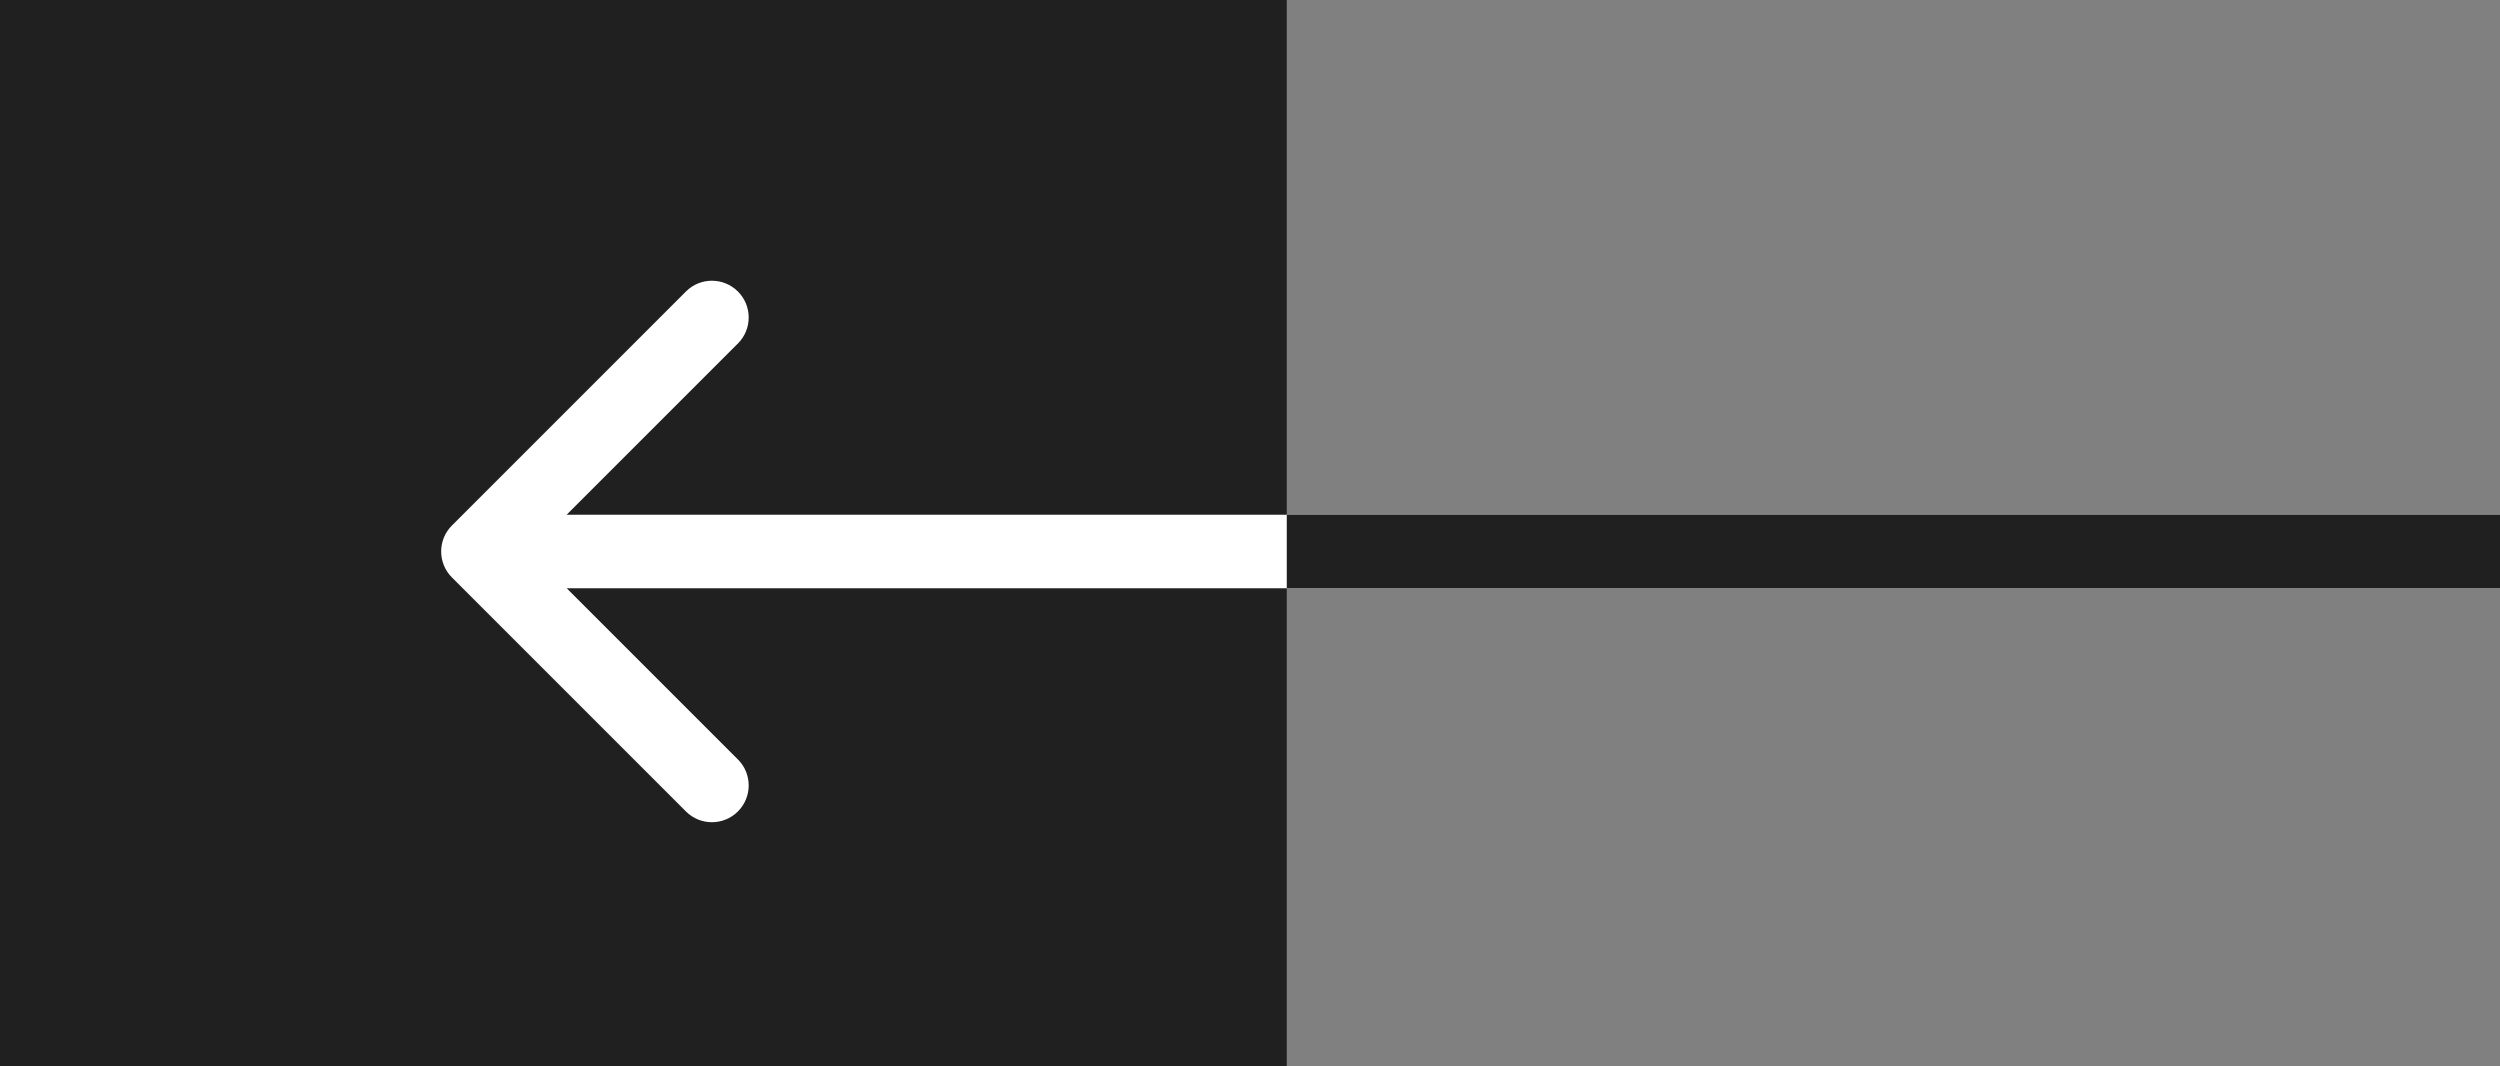 <svg width="68" height="29" viewBox="0 0 68 29" fill="none" xmlns="http://www.w3.org/2000/svg">
<rect x="0" y="0" width="68" height="29" fill="#808080" stroke="none"/>
<rect width="35" height="29" transform="matrix(-1 0 0 1 35 0)" fill="#202020"/>
<path d="M12.293 15.707C11.902 15.317 11.902 14.683 12.293 14.293L18.657 7.929C19.047 7.538 19.68 7.538 20.071 7.929C20.462 8.319 20.462 8.953 20.071 9.343L14.414 15L20.071 20.657C20.462 21.047 20.462 21.68 20.071 22.071C19.68 22.462 19.047 22.462 18.657 22.071L12.293 15.707ZM68 16L13 16L13 14L68 14L68 16Z" fill="white"/>
<rect width="33" height="2" transform="matrix(-1 0 0 1 68 14)" fill="#202020"/>
</svg>
